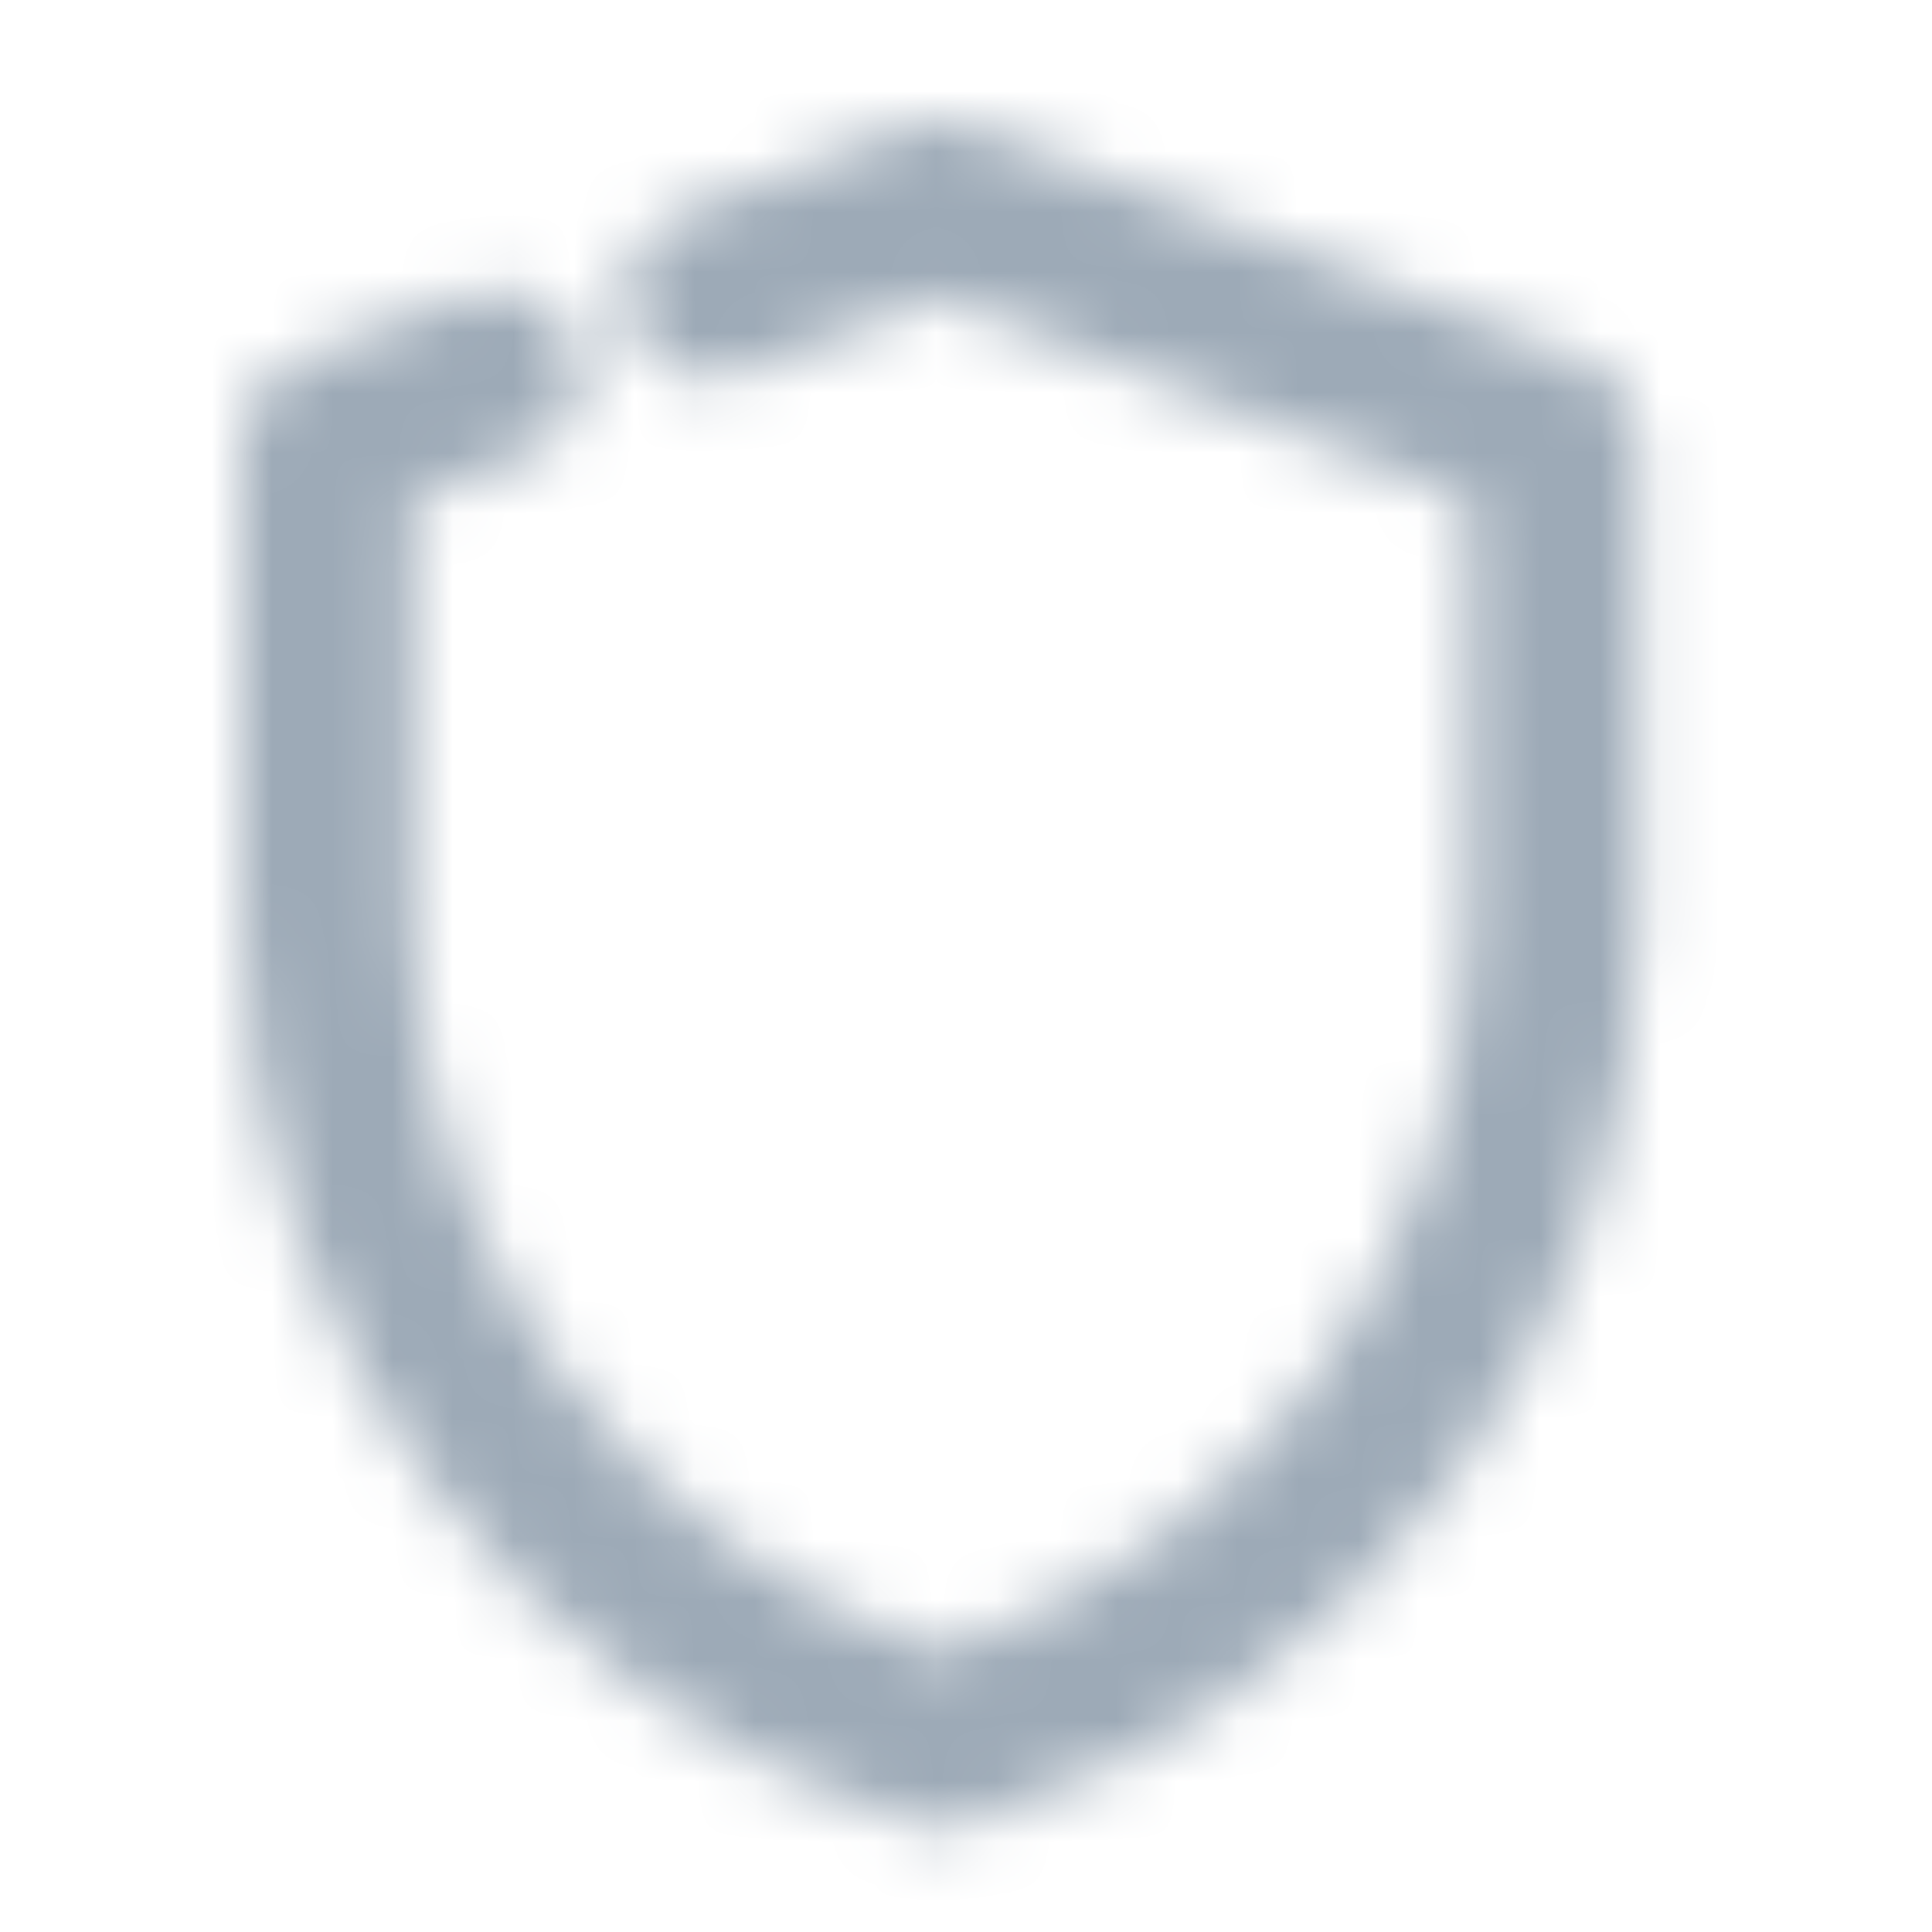 <?xml version="1.0" encoding="UTF-8"?>
<svg width="32px" height="32px" viewBox="0 0 32 32" version="1.1" xmlns="http://www.w3.org/2000/svg" xmlns:xlink="http://www.w3.org/1999/xlink">
    <title>icon/shield</title>
    <defs>
        <path d="M11.438,28.272 L11.419,28.27 C11.335,28.261 11.252,28.244 11.171,28.219 C4.561,26.206 0.032,20.122 3.15897978e-07,13.212 L3.15897978e-07,5.291 C-0,4.705 0.361,4.179 0.909,3.97 L3.723,2.896 C4.452,2.618 5.269,2.984 5.548,3.713 C5.826,4.442 5.46,5.259 4.731,5.537 L2.831,6.264 L2.831,13.212 C2.856,18.733 6.383,23.61 11.578,25.381 C16.777,23.611 20.306,18.732 20.331,13.21 L20.331,6.269 L11.577,2.927 L8.269,4.189 C7.795,4.377 7.257,4.296 6.86,3.976 C6.464,3.656 6.27,3.148 6.353,2.645 C6.436,2.142 6.783,1.723 7.261,1.547 L11.073,0.093 C11.397,-0.031 11.757,-0.031 12.081,0.093 L22.24,3.969 C22.788,4.178 23.15,4.704 23.15,5.29 L23.15,13.211 C23.118,20.072 18.654,26.118 12.121,28.175 C11.955,28.243 11.774,28.281 11.585,28.281 L11.577,28.279 L11.438,28.272 L11.438,28.272 Z" id="path-1"></path>
    </defs>
    <g id="icon/shield" stroke="none" stroke-width="1" fill="none" fill-rule="evenodd">
        <g id="color/primary/500" transform="translate(4, 2)">
            <mask id="mask-2" fill="white">
                <use xlink:href="#path-1"></use>
            </mask>
            <g id="Mask" fill-rule="nonzero"></g>
            <g id="Group" mask="url(#mask-2)">
                <g transform="translate(-4, -2)" id="color/primary/500">
                    <rect id="Rectangle-Copy-4" fill="#9DAAB7" x="0" y="2.27373675e-15" width="32" height="32"></rect>
                </g>
            </g>
        </g>
    </g>
</svg>